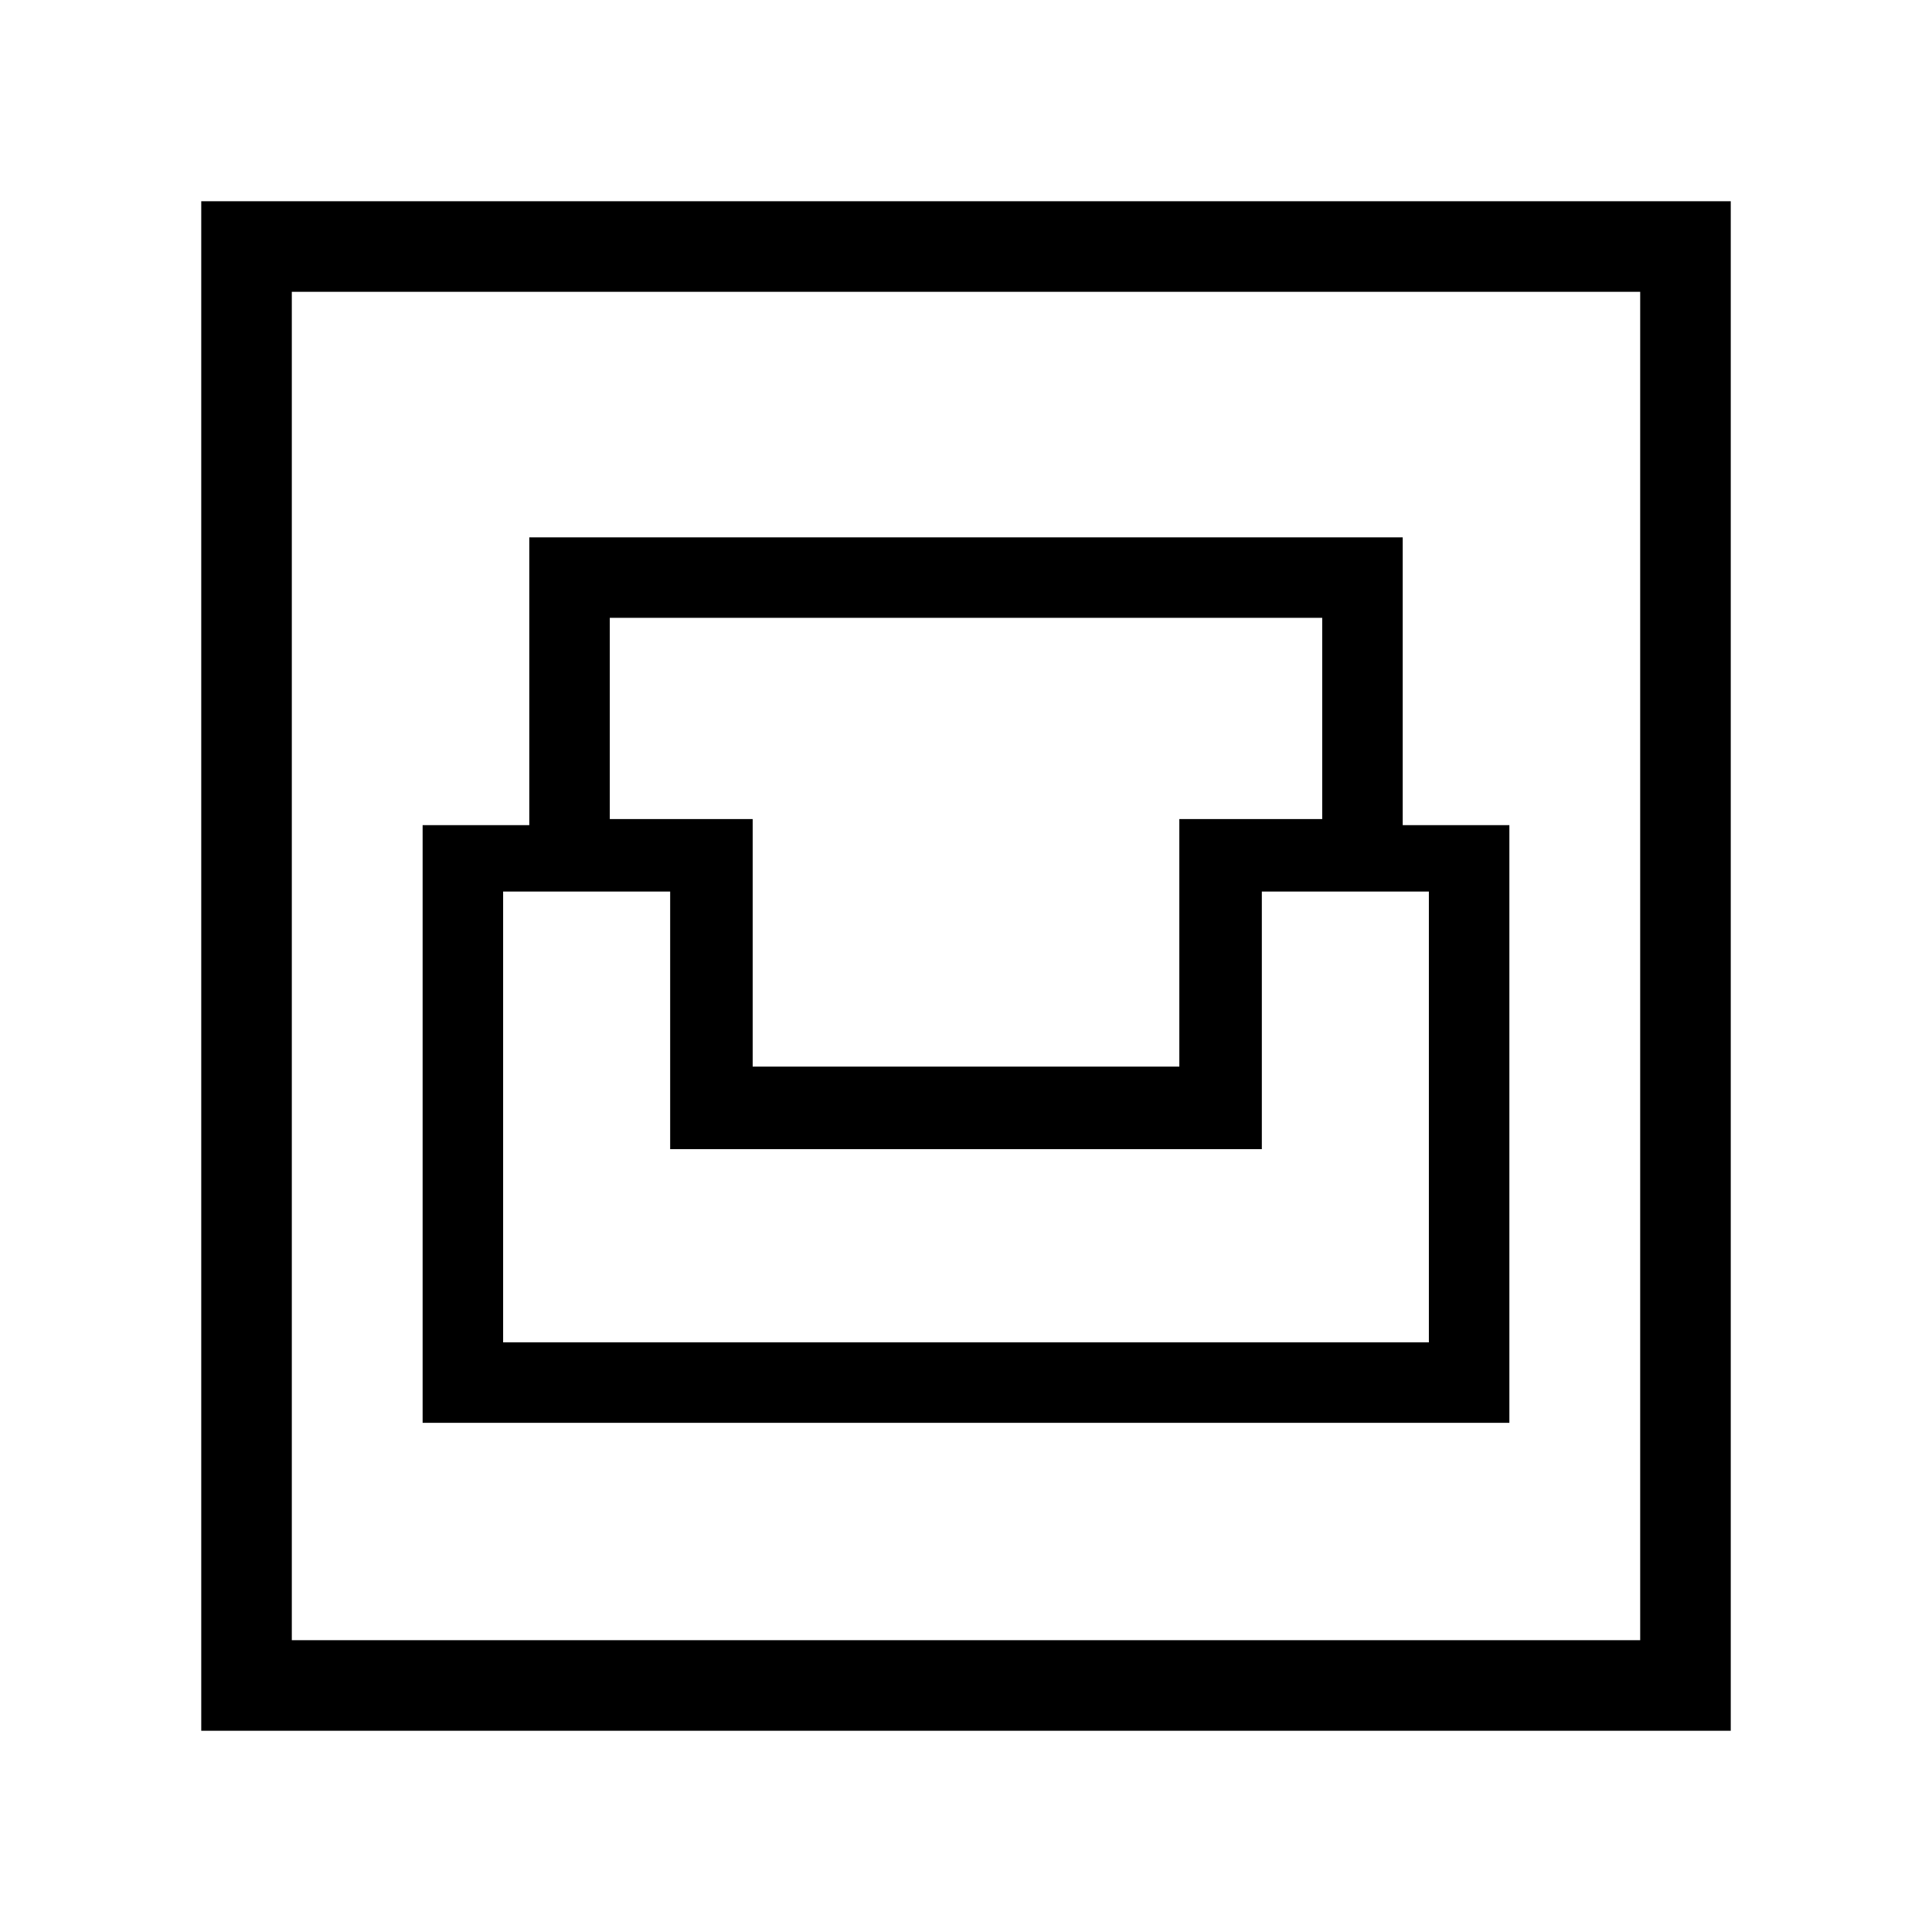 <svg xmlns="http://www.w3.org/2000/svg" viewBox="0 0 48 48"><path d="M5 43V5h38v38Zm2.25-2.25h33.5V7.25H7.25Zm3.25-5.4h27V20.5h-2.65v-7.15h-21.7v7.15H10.5Zm2-2v-11.2h4.15v6.4h14.7v-6.4h4.15v11.2Zm6.2-6.85v-6.15h-3.55v-5h17.7v5H29.3v6.15ZM7.25 40.75V7.25v33.5Z"/></svg>
